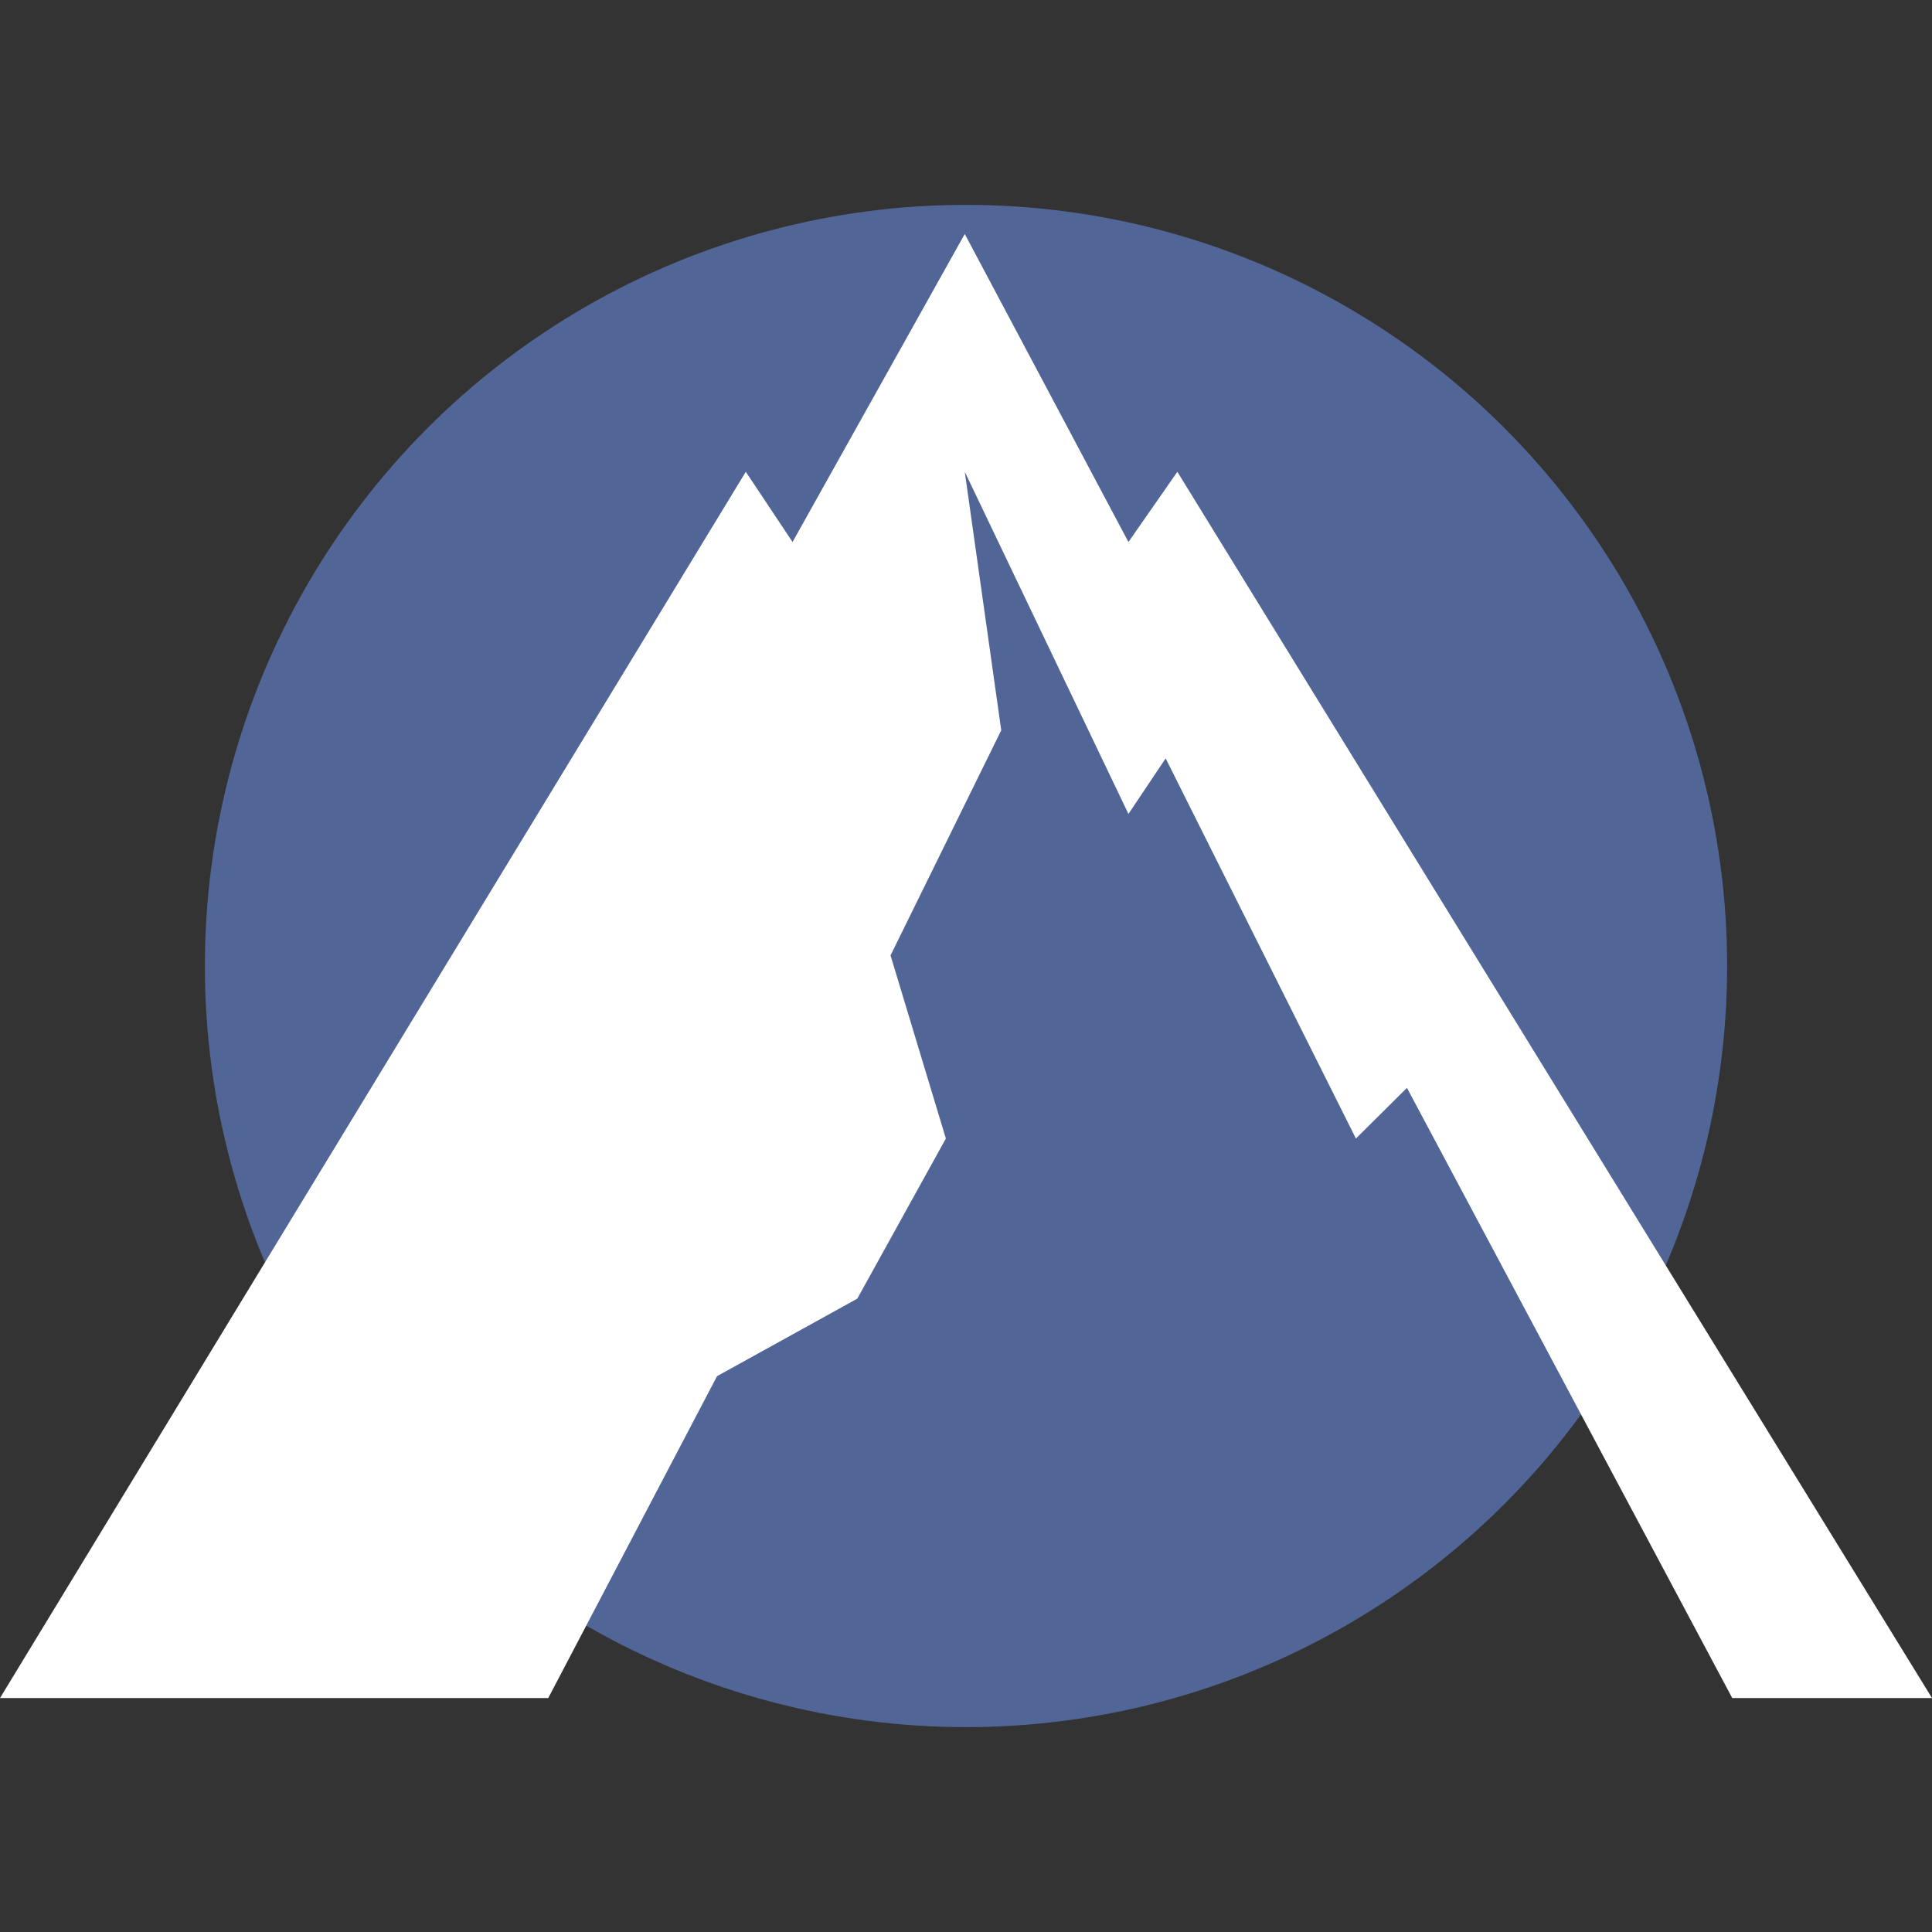 <svg width="50" height="50" viewBox="0 0 50 50" fill="none" xmlns="http://www.w3.org/2000/svg">
<rect x="0" y="0" width="50" height="50" fill="#333333" stroke="none"/>
<g clip-path="url(#clip0_5_122)">
<circle cx="25" cy="25" r="19.698" fill="#516597"/>
<path d="M24.968 6.055L29.204 14.027L30.47 12.21L50 43.945H44.83L36.412 28.154L35.091 29.465L30.167 19.627L29.204 21.065L24.968 12.21L25.912 18.9L23.047 24.726L24.479 29.465L22.187 33.609L18.557 35.615L14.189 43.945H0L19.301 12.21L20.511 14.027L24.968 6.055Z" fill="white"/>
</g>
<defs>
<clipPath id="clip0_5_122">
<rect width="50" height="50" fill="white"/>
</clipPath>
</defs>
</svg>
